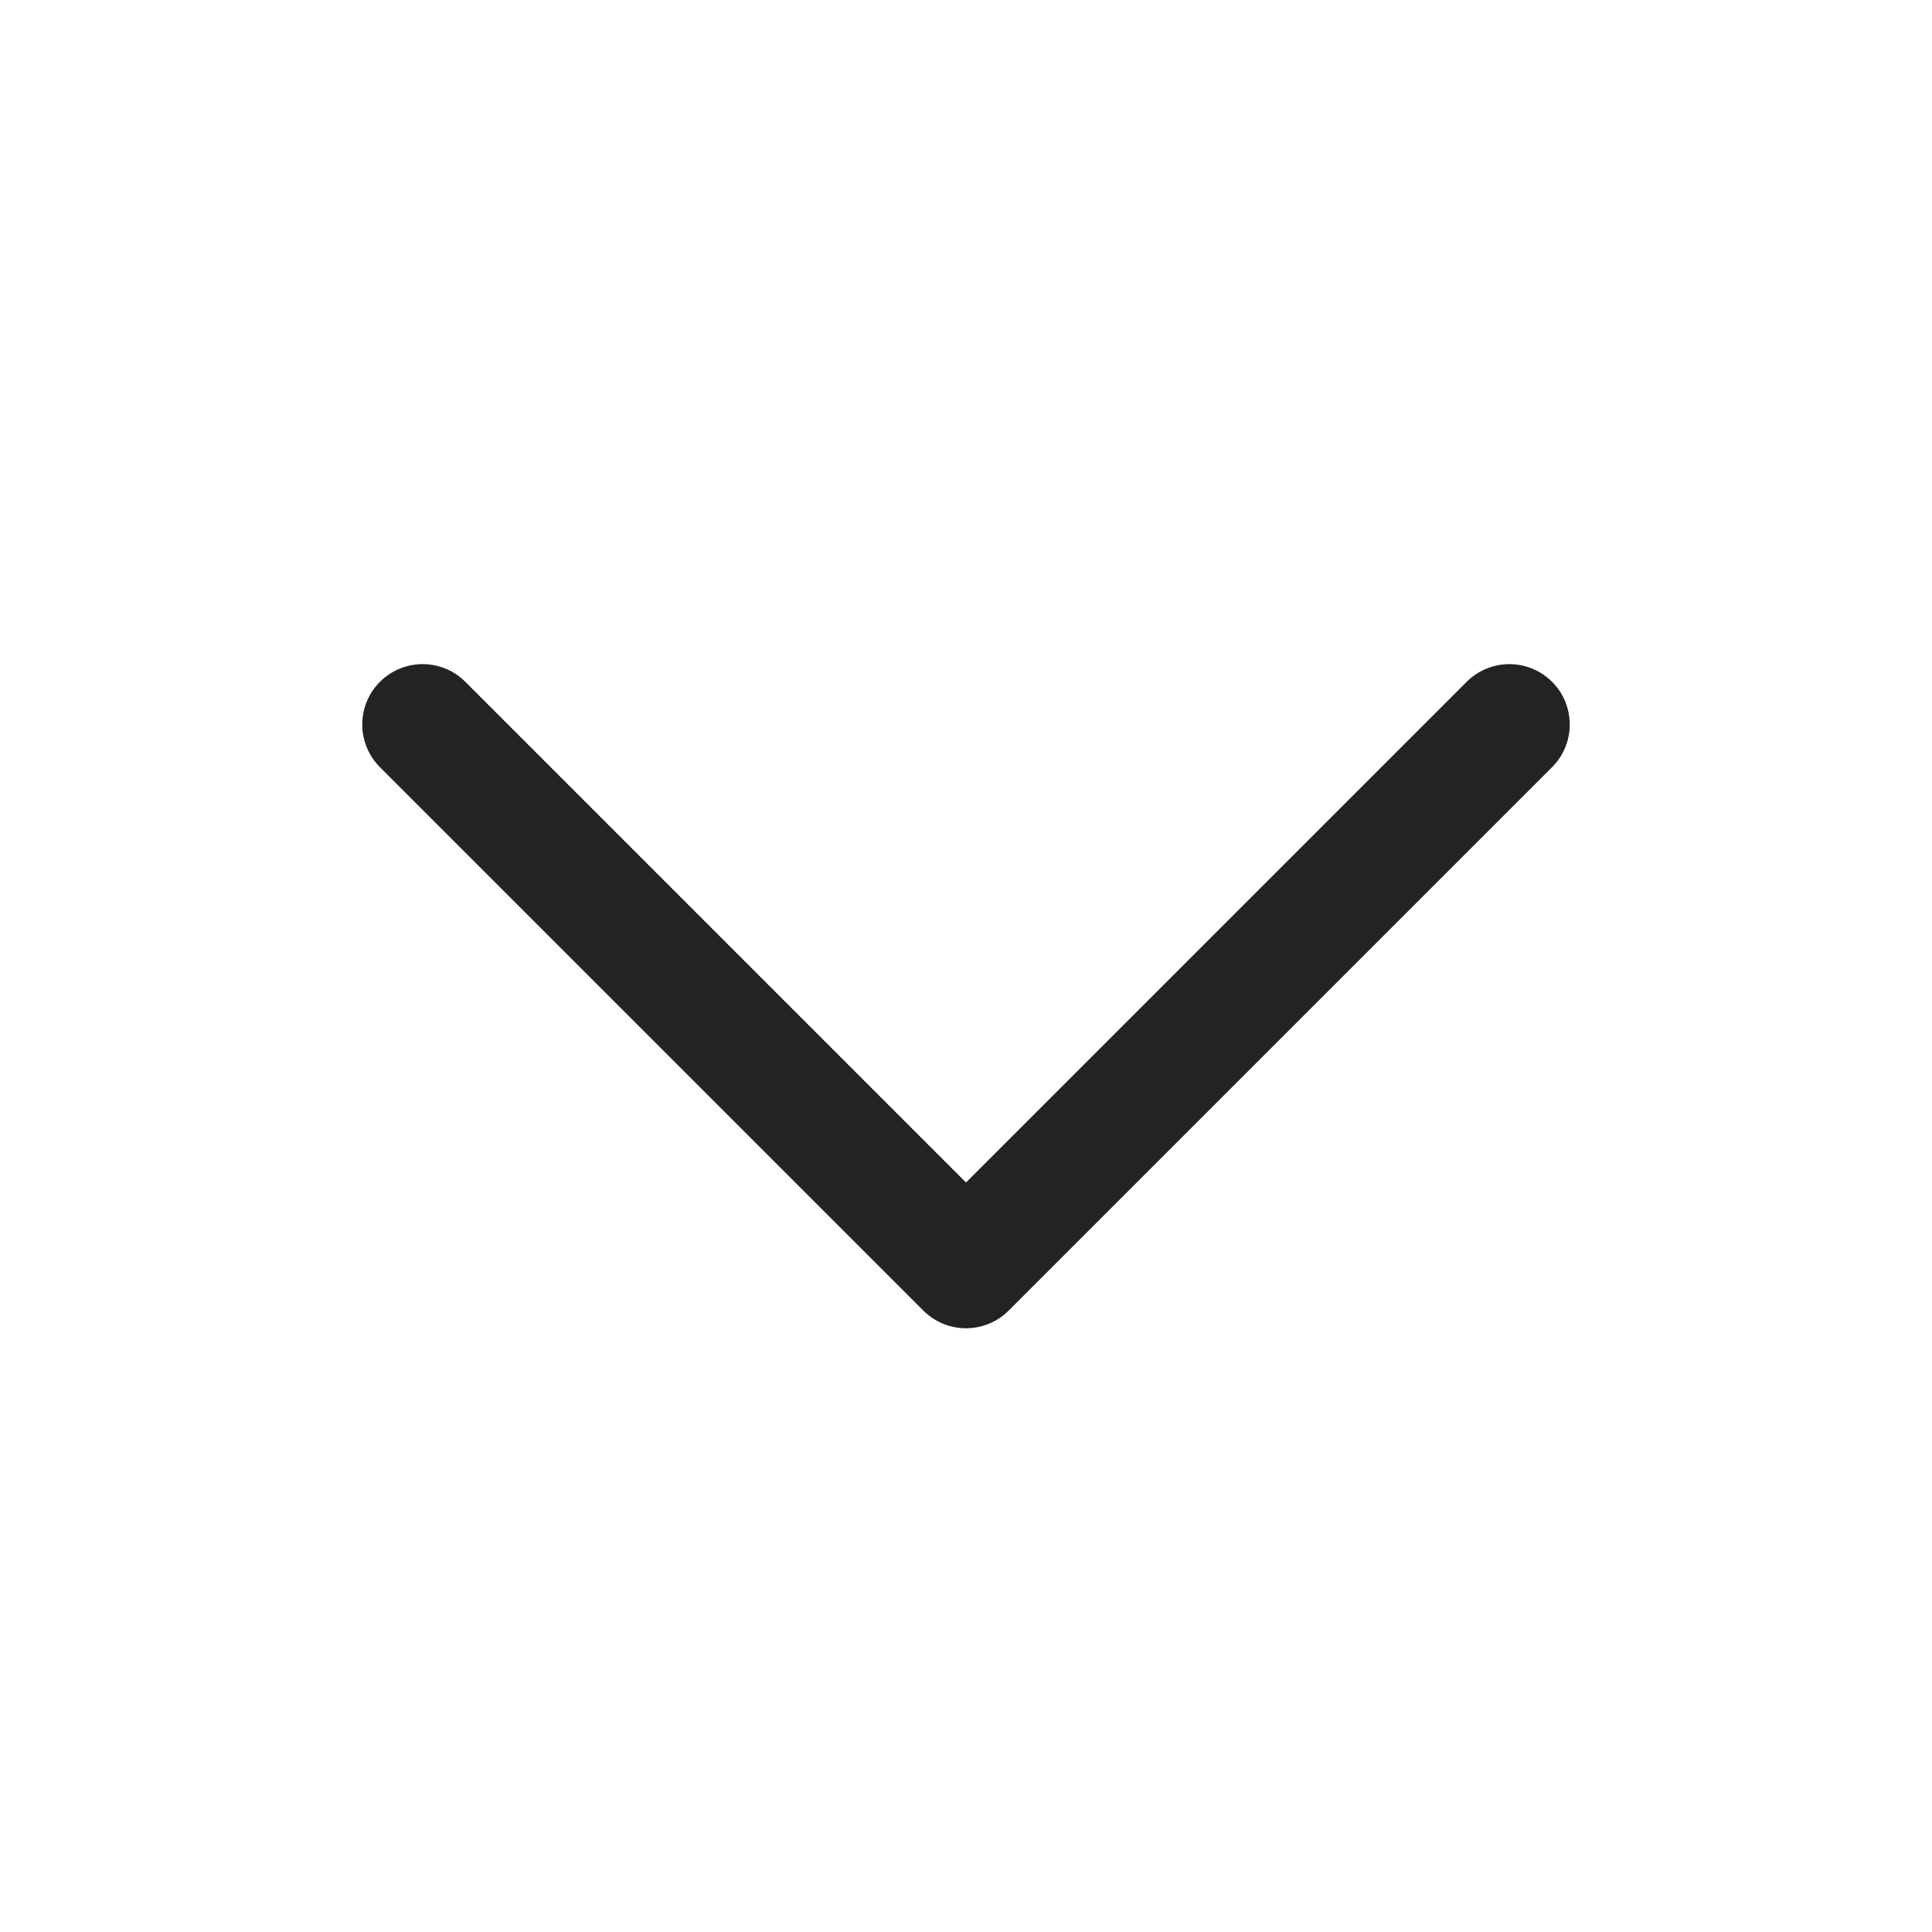 <svg width="24" height="24" viewBox="0 0 24 24" fill="none" xmlns="http://www.w3.org/2000/svg">
<g id="chevron_down">
<path id="Vector" d="M5.25 9L12 15.75L18.75 9" stroke="#232321" stroke-width="1.5" stroke-linecap="round" stroke-linejoin="round"></path>
</g>
</svg>
